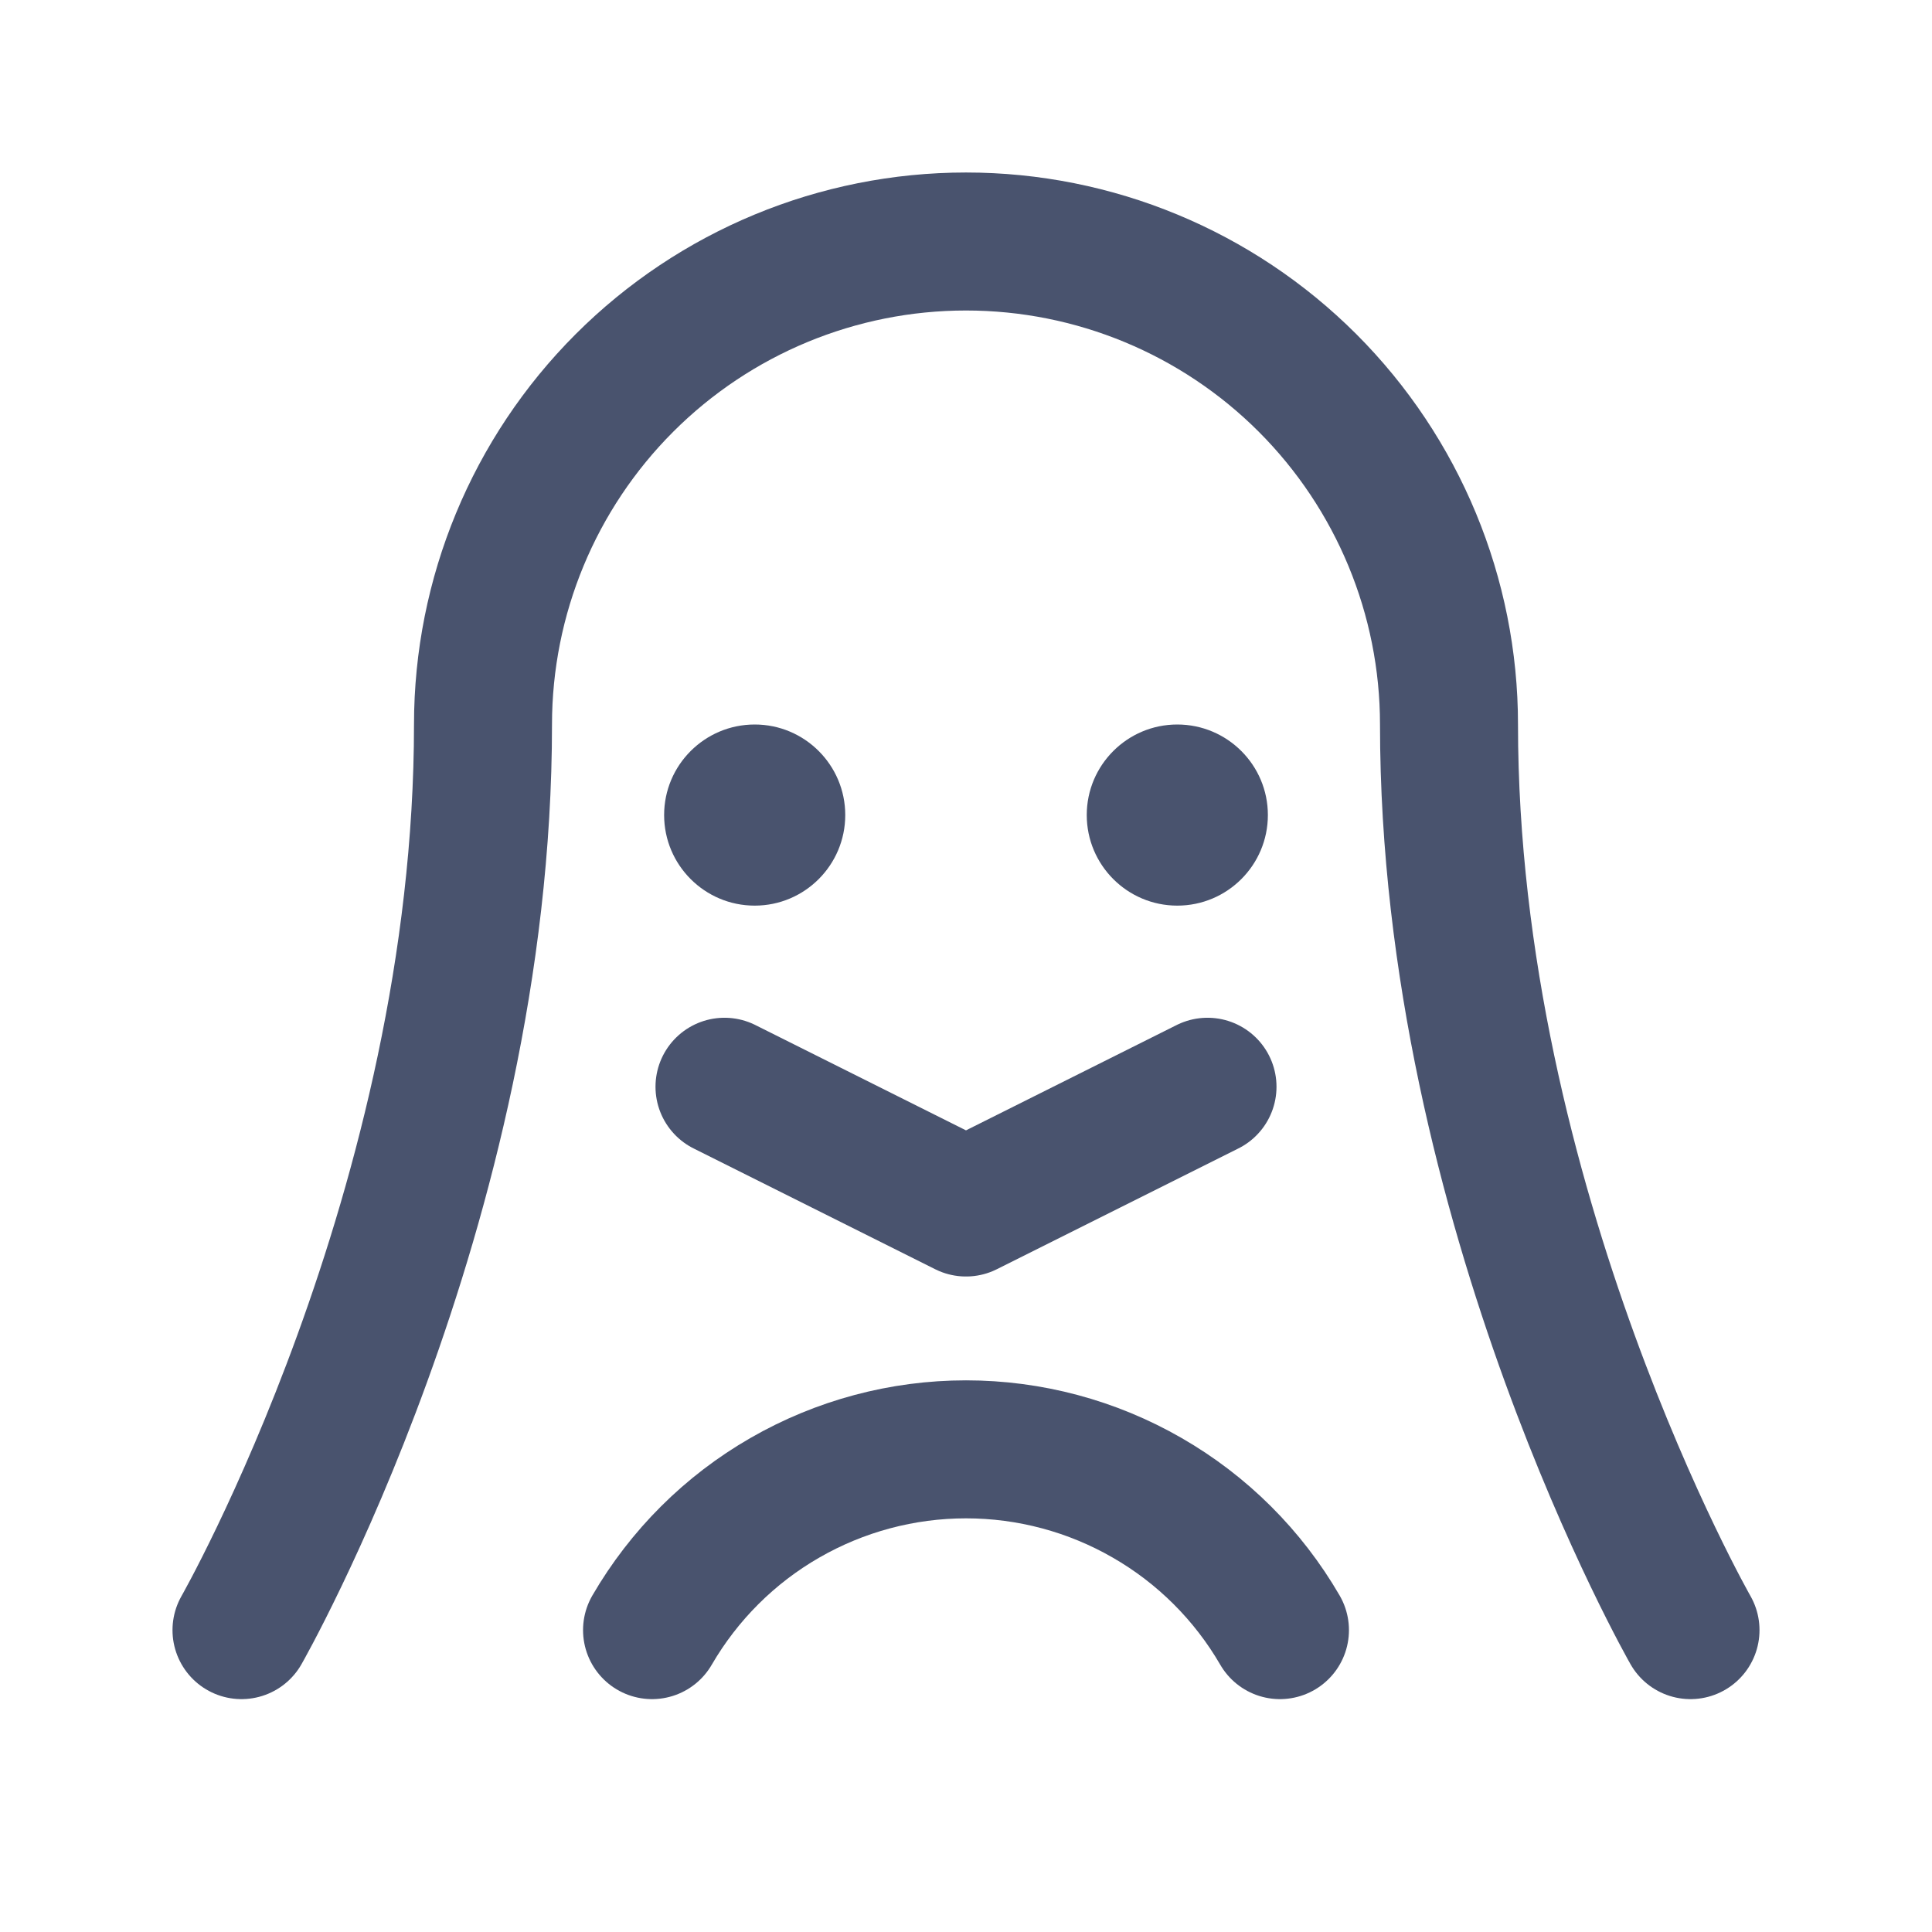 <svg width="28" height="28" viewBox="0 0 28 28" fill="none" xmlns="http://www.w3.org/2000/svg">
<path d="M3.5 23.625C3.5 23.625 7 17.5 7 10.5C7 8.643 7.737 6.863 9.05 5.55C10.363 4.237 12.143 3.5 14 3.5C15.857 3.5 17.637 4.237 18.95 5.55C20.262 6.863 21 8.643 21 10.5C21 17.5 24.5 23.625 24.5 23.625" stroke="#49536E" stroke-width="2" stroke-linecap="round" stroke-linejoin="round"/>
<path d="M10.938 13.125C11.662 13.125 12.25 12.537 12.25 11.812C12.25 11.088 11.662 10.5 10.938 10.5C10.213 10.5 9.625 11.088 9.625 11.812C9.625 12.537 10.213 13.125 10.938 13.125Z" fill="#49536E"/>
<path d="M17.062 13.125C17.787 13.125 18.375 12.537 18.375 11.812C18.375 11.088 17.787 10.5 17.062 10.5C16.338 10.5 15.75 11.088 15.75 11.812C15.75 12.537 16.338 13.125 17.062 13.125Z" fill="#49536E"/>
<path d="M17.5 15.75L14 17.5L10.5 15.75" stroke="#49536E" stroke-width="2" stroke-linecap="round" stroke-linejoin="round"/>
<path d="M9.45 23.625C9.913 22.828 10.576 22.166 11.375 21.707C12.174 21.247 13.079 21.005 14 21.005C14.922 21.005 15.827 21.247 16.625 21.707C17.424 22.166 18.088 22.828 18.55 23.625" stroke="#49536E" stroke-width="2" stroke-linecap="round" stroke-linejoin="round"/>
</svg>

